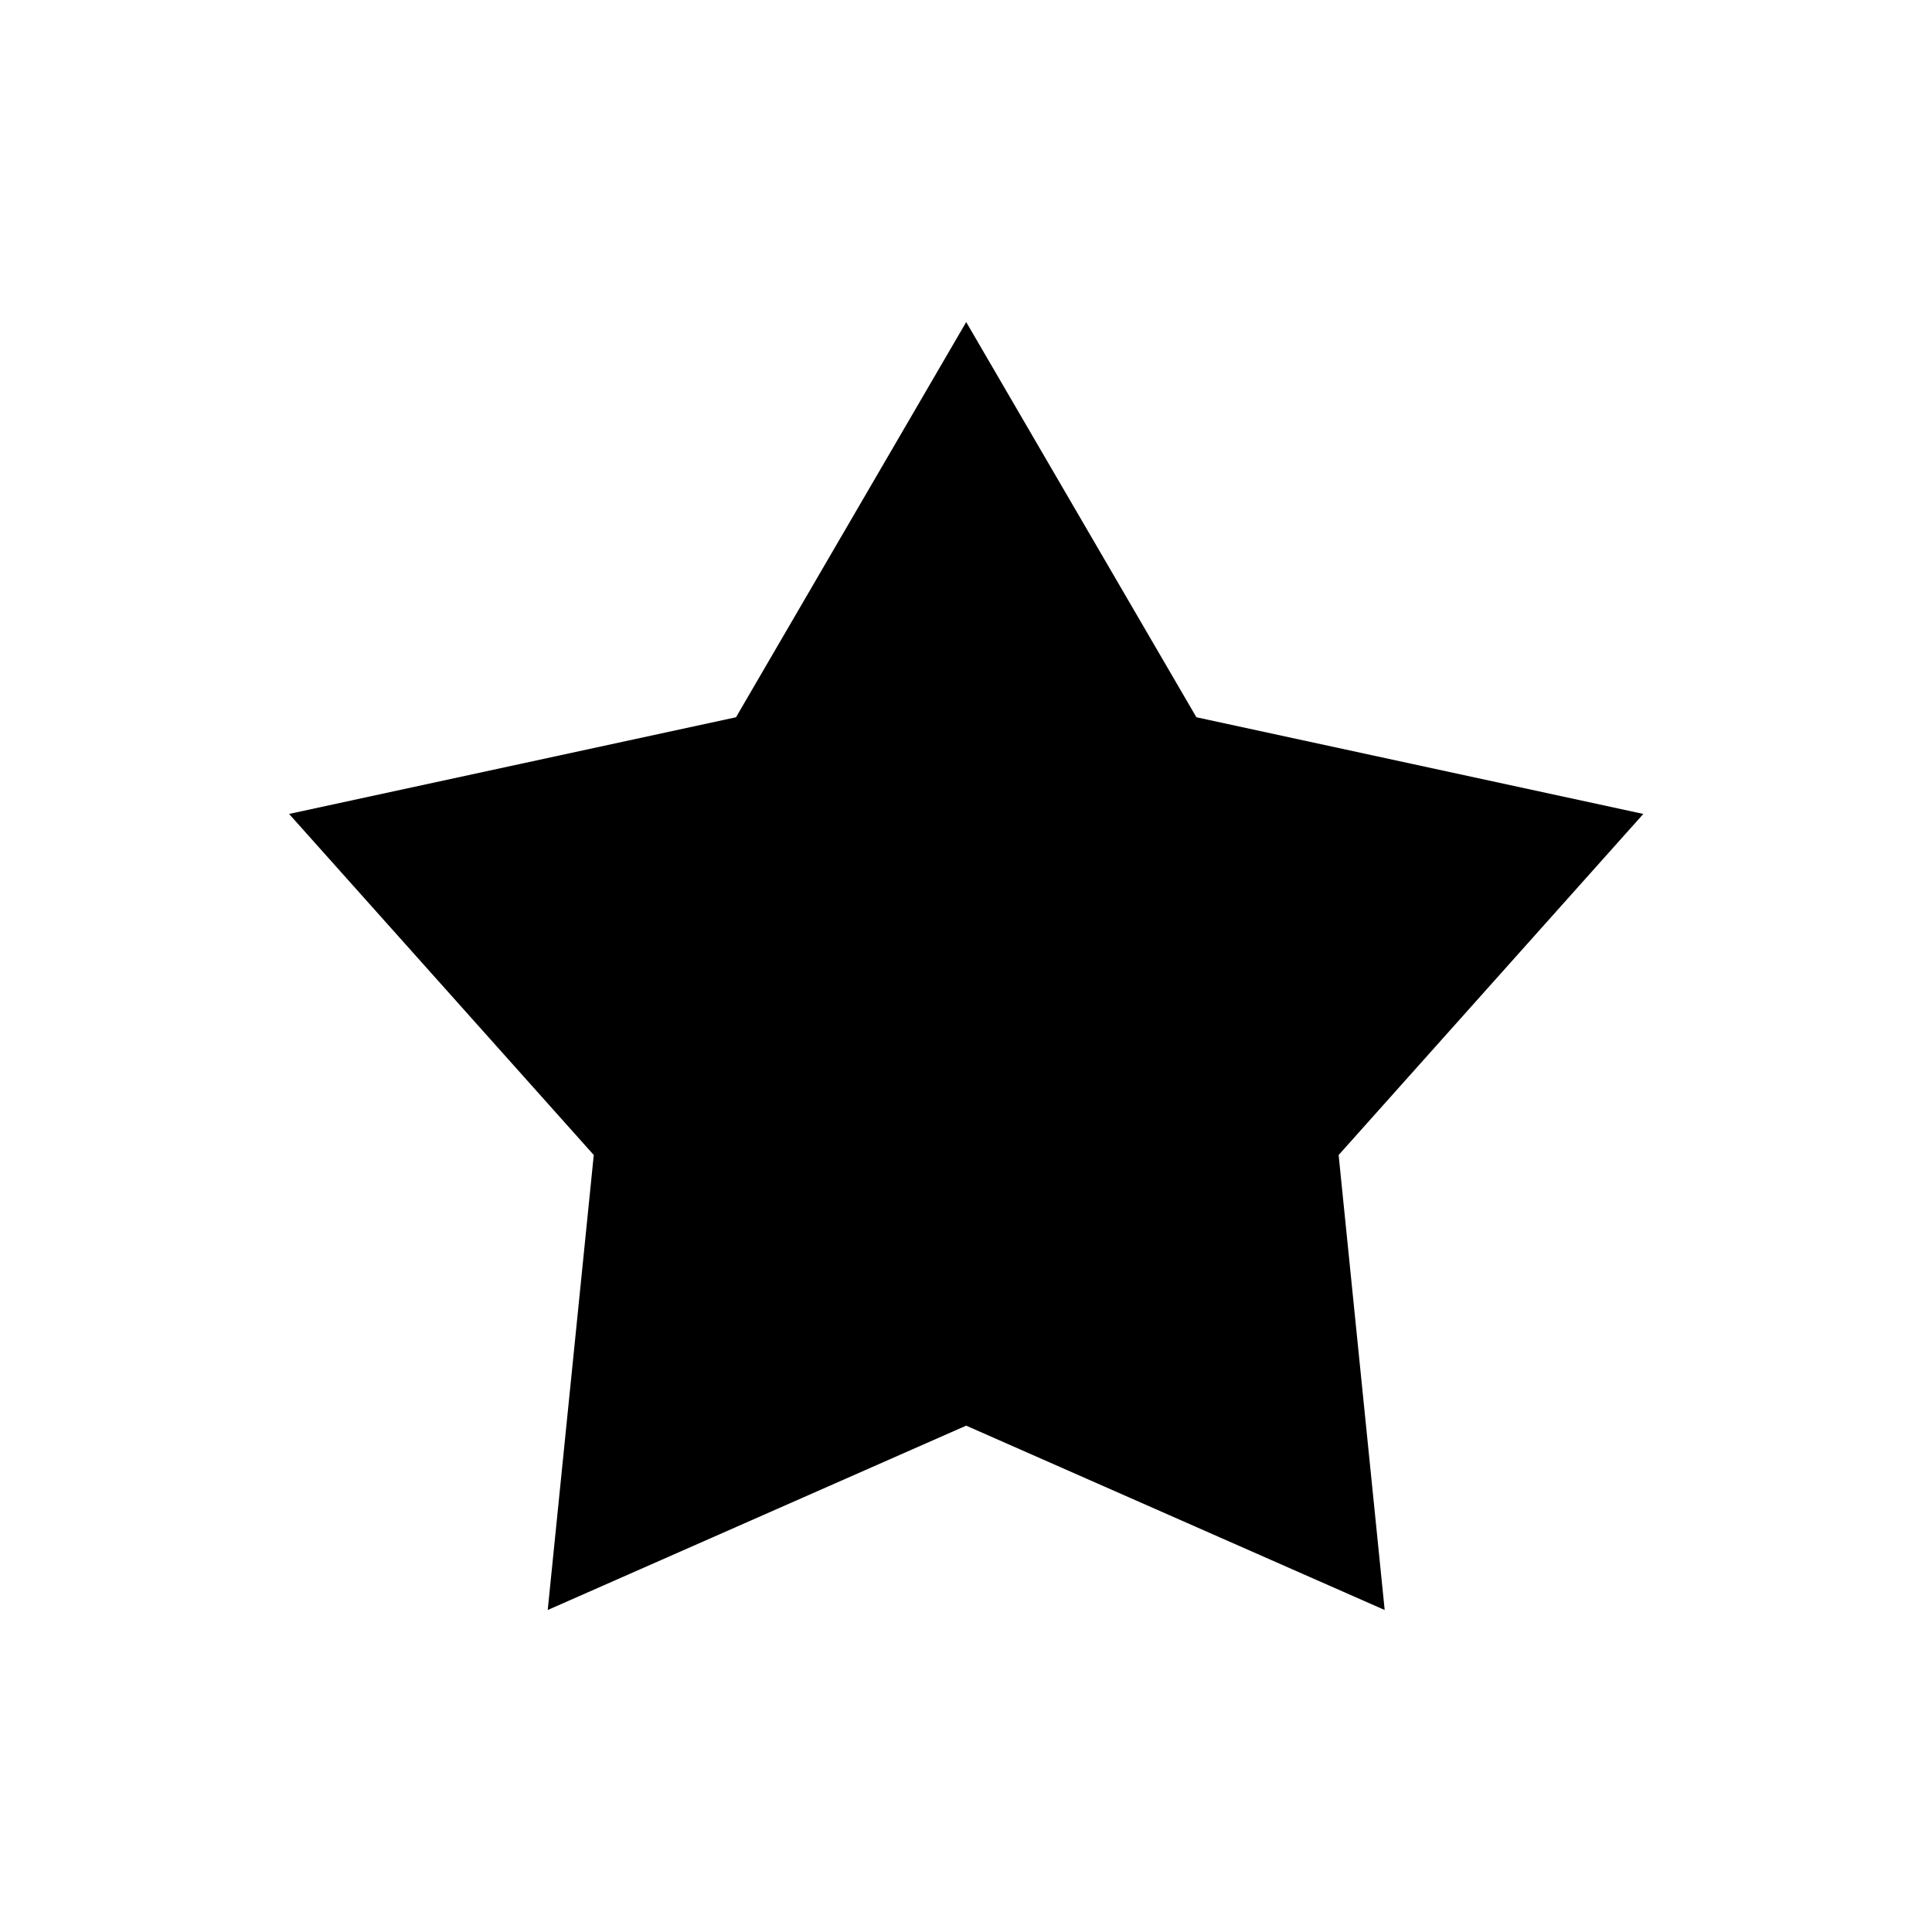<svg width="24" height="24" viewBox="0 0 24 24" fill="none" xmlns="http://www.w3.org/2000/svg">
<path d="M12.002 4L14.862 8.91L20.414 10.111L16.629 14.348L17.201 20L12.002 17.71L6.804 20L7.376 14.348L3.591 10.111L9.143 8.91L12.003 4H12.002Z" fill="black"/>
</svg>
